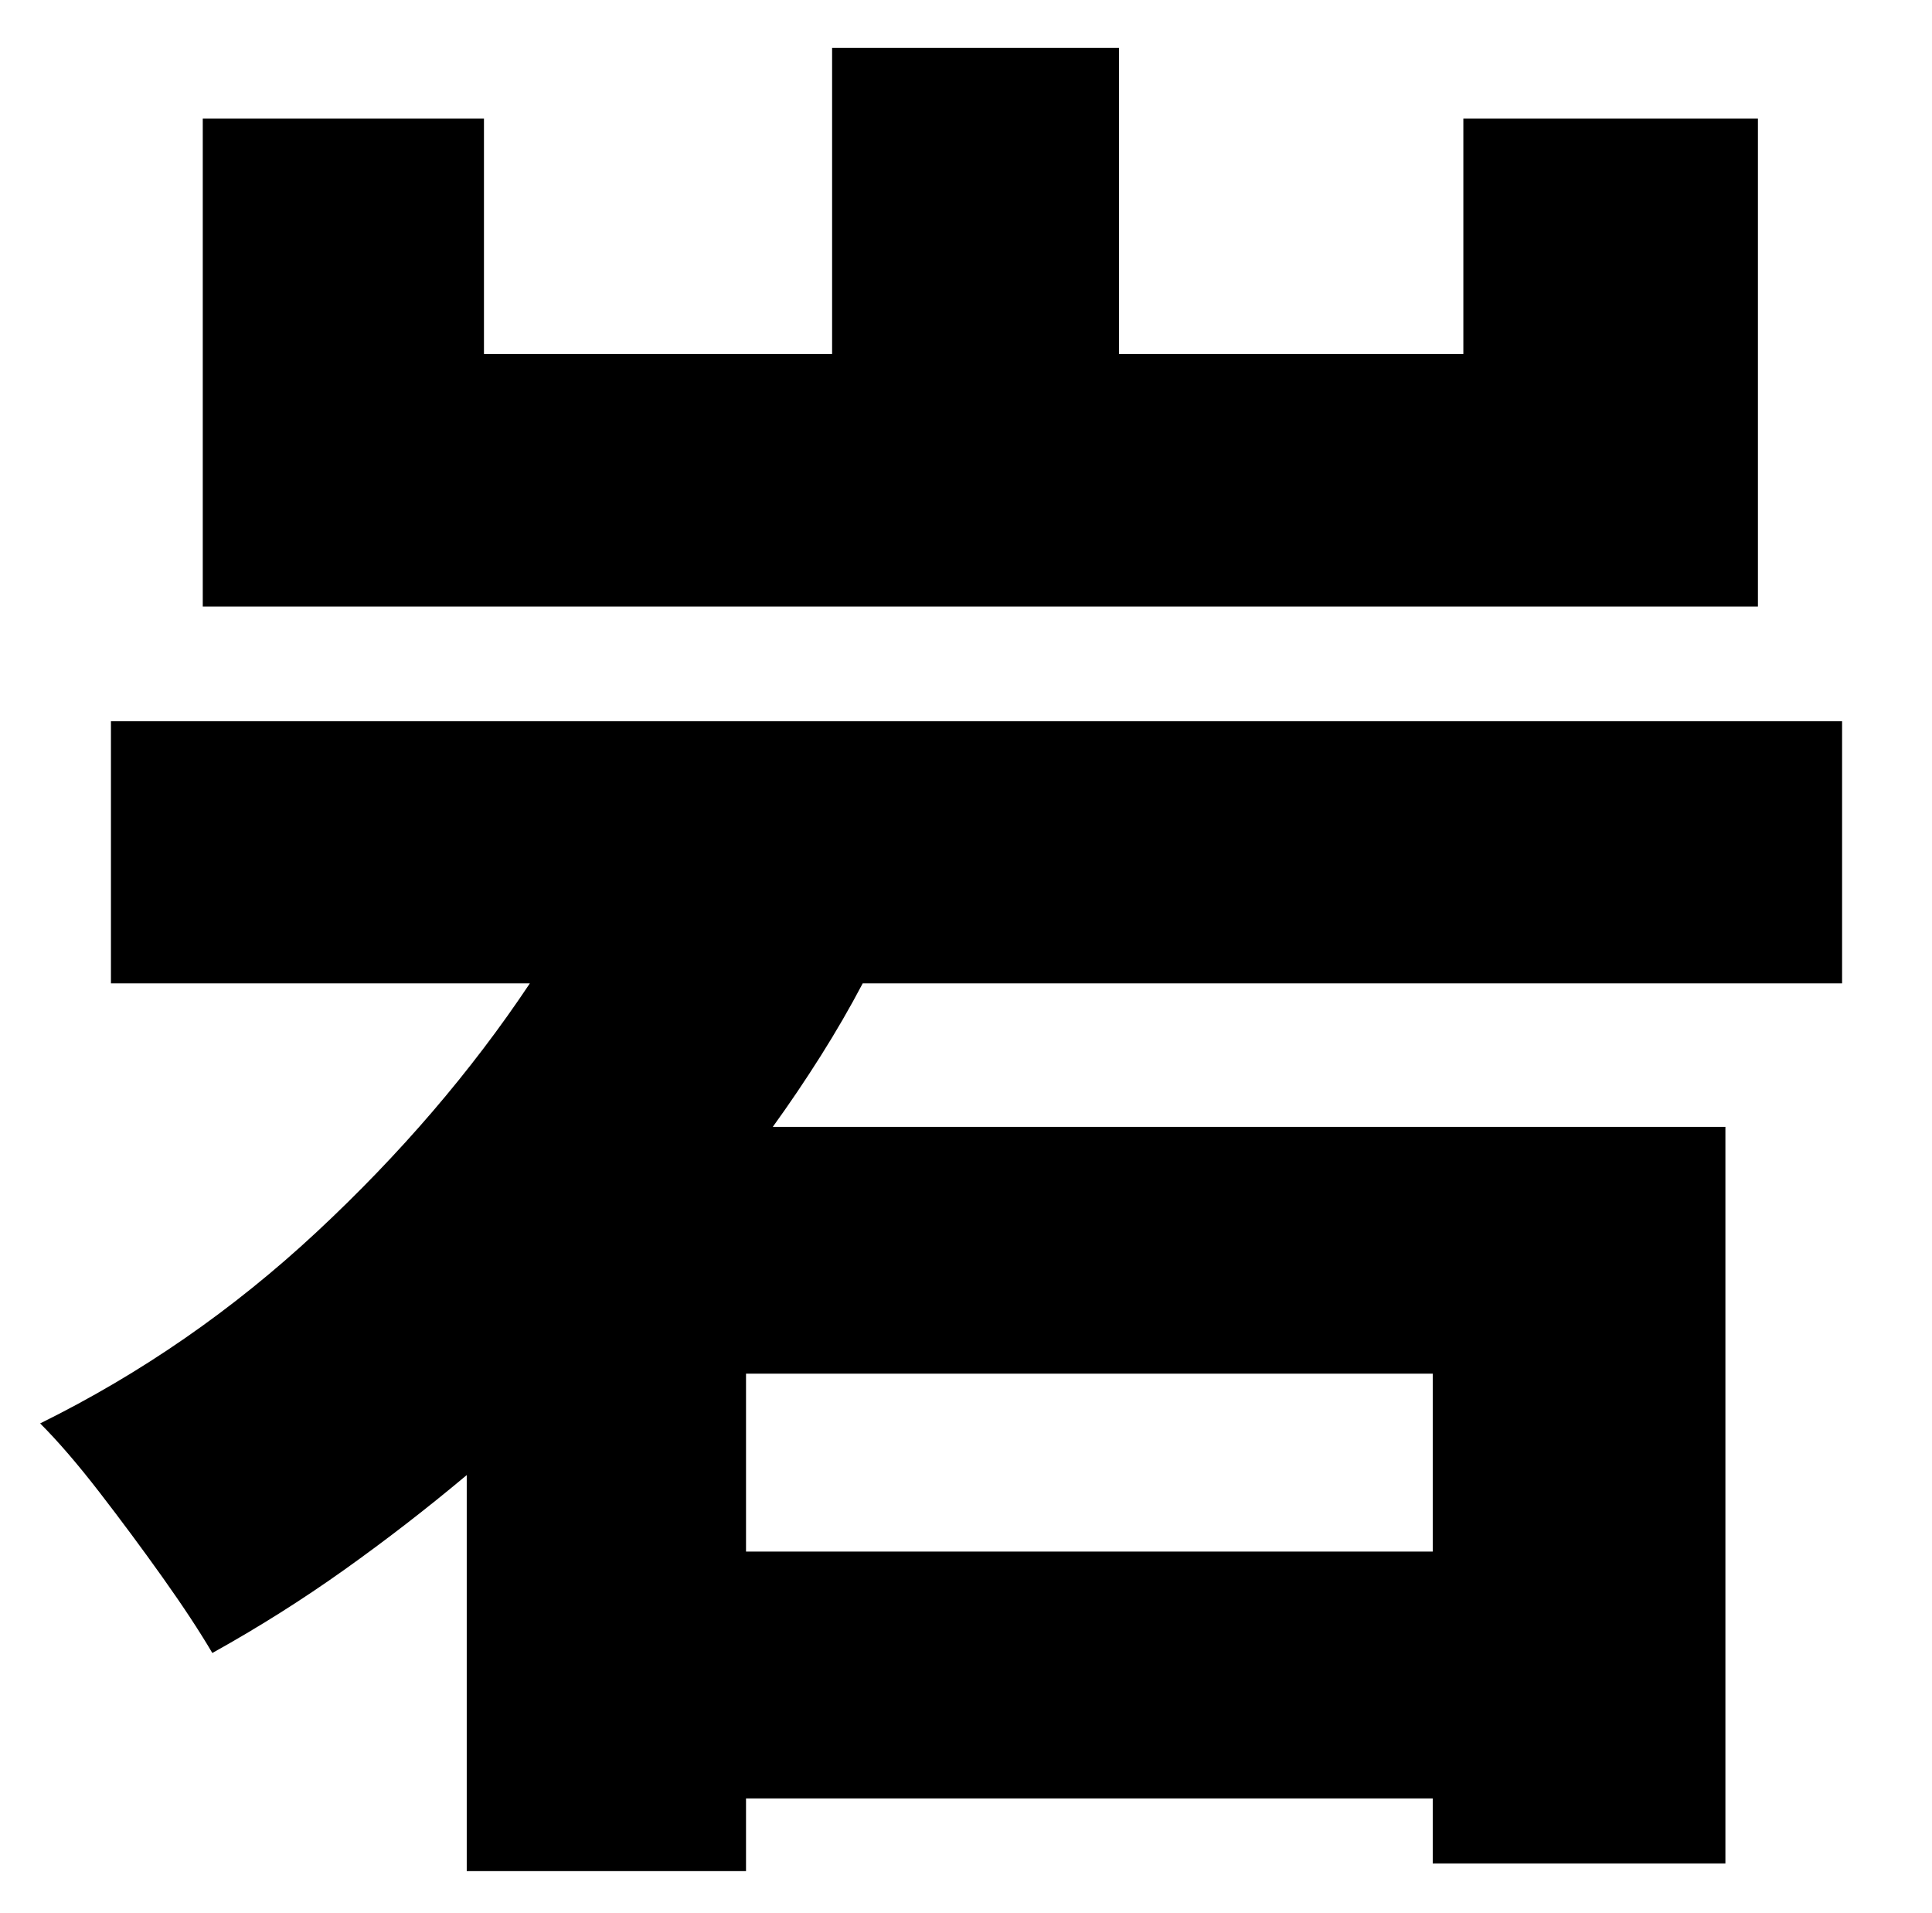 <?xml version="1.0" standalone="no"?>
<!DOCTYPE svg PUBLIC "-//W3C//DTD SVG 1.1//EN" "http://www.w3.org/Graphics/SVG/1.1/DTD/svg11.dtd" >
<svg xmlns="http://www.w3.org/2000/svg" xmlns:xlink="http://www.w3.org/1999/xlink" version="1.1" viewBox="-10 0 1010 1000">
   <path fill="currentColor"
d="M909 62v255h-813v-255h147v123h182v-160h150v160h180v-123h154zM739 811v-93h-359v93h359zM953 514h-512q-10 19 -22 38t-25 37h498v385h-153v-34h-359v38h-146v-207q-31 26 -64 49.5t-69 43.5q-10 -17 -26 -39.5t-33 -44.5t-31 -36q79 -39 144.5 -100t111.5 -130h-219
v-137h905v137z" />
</svg>
